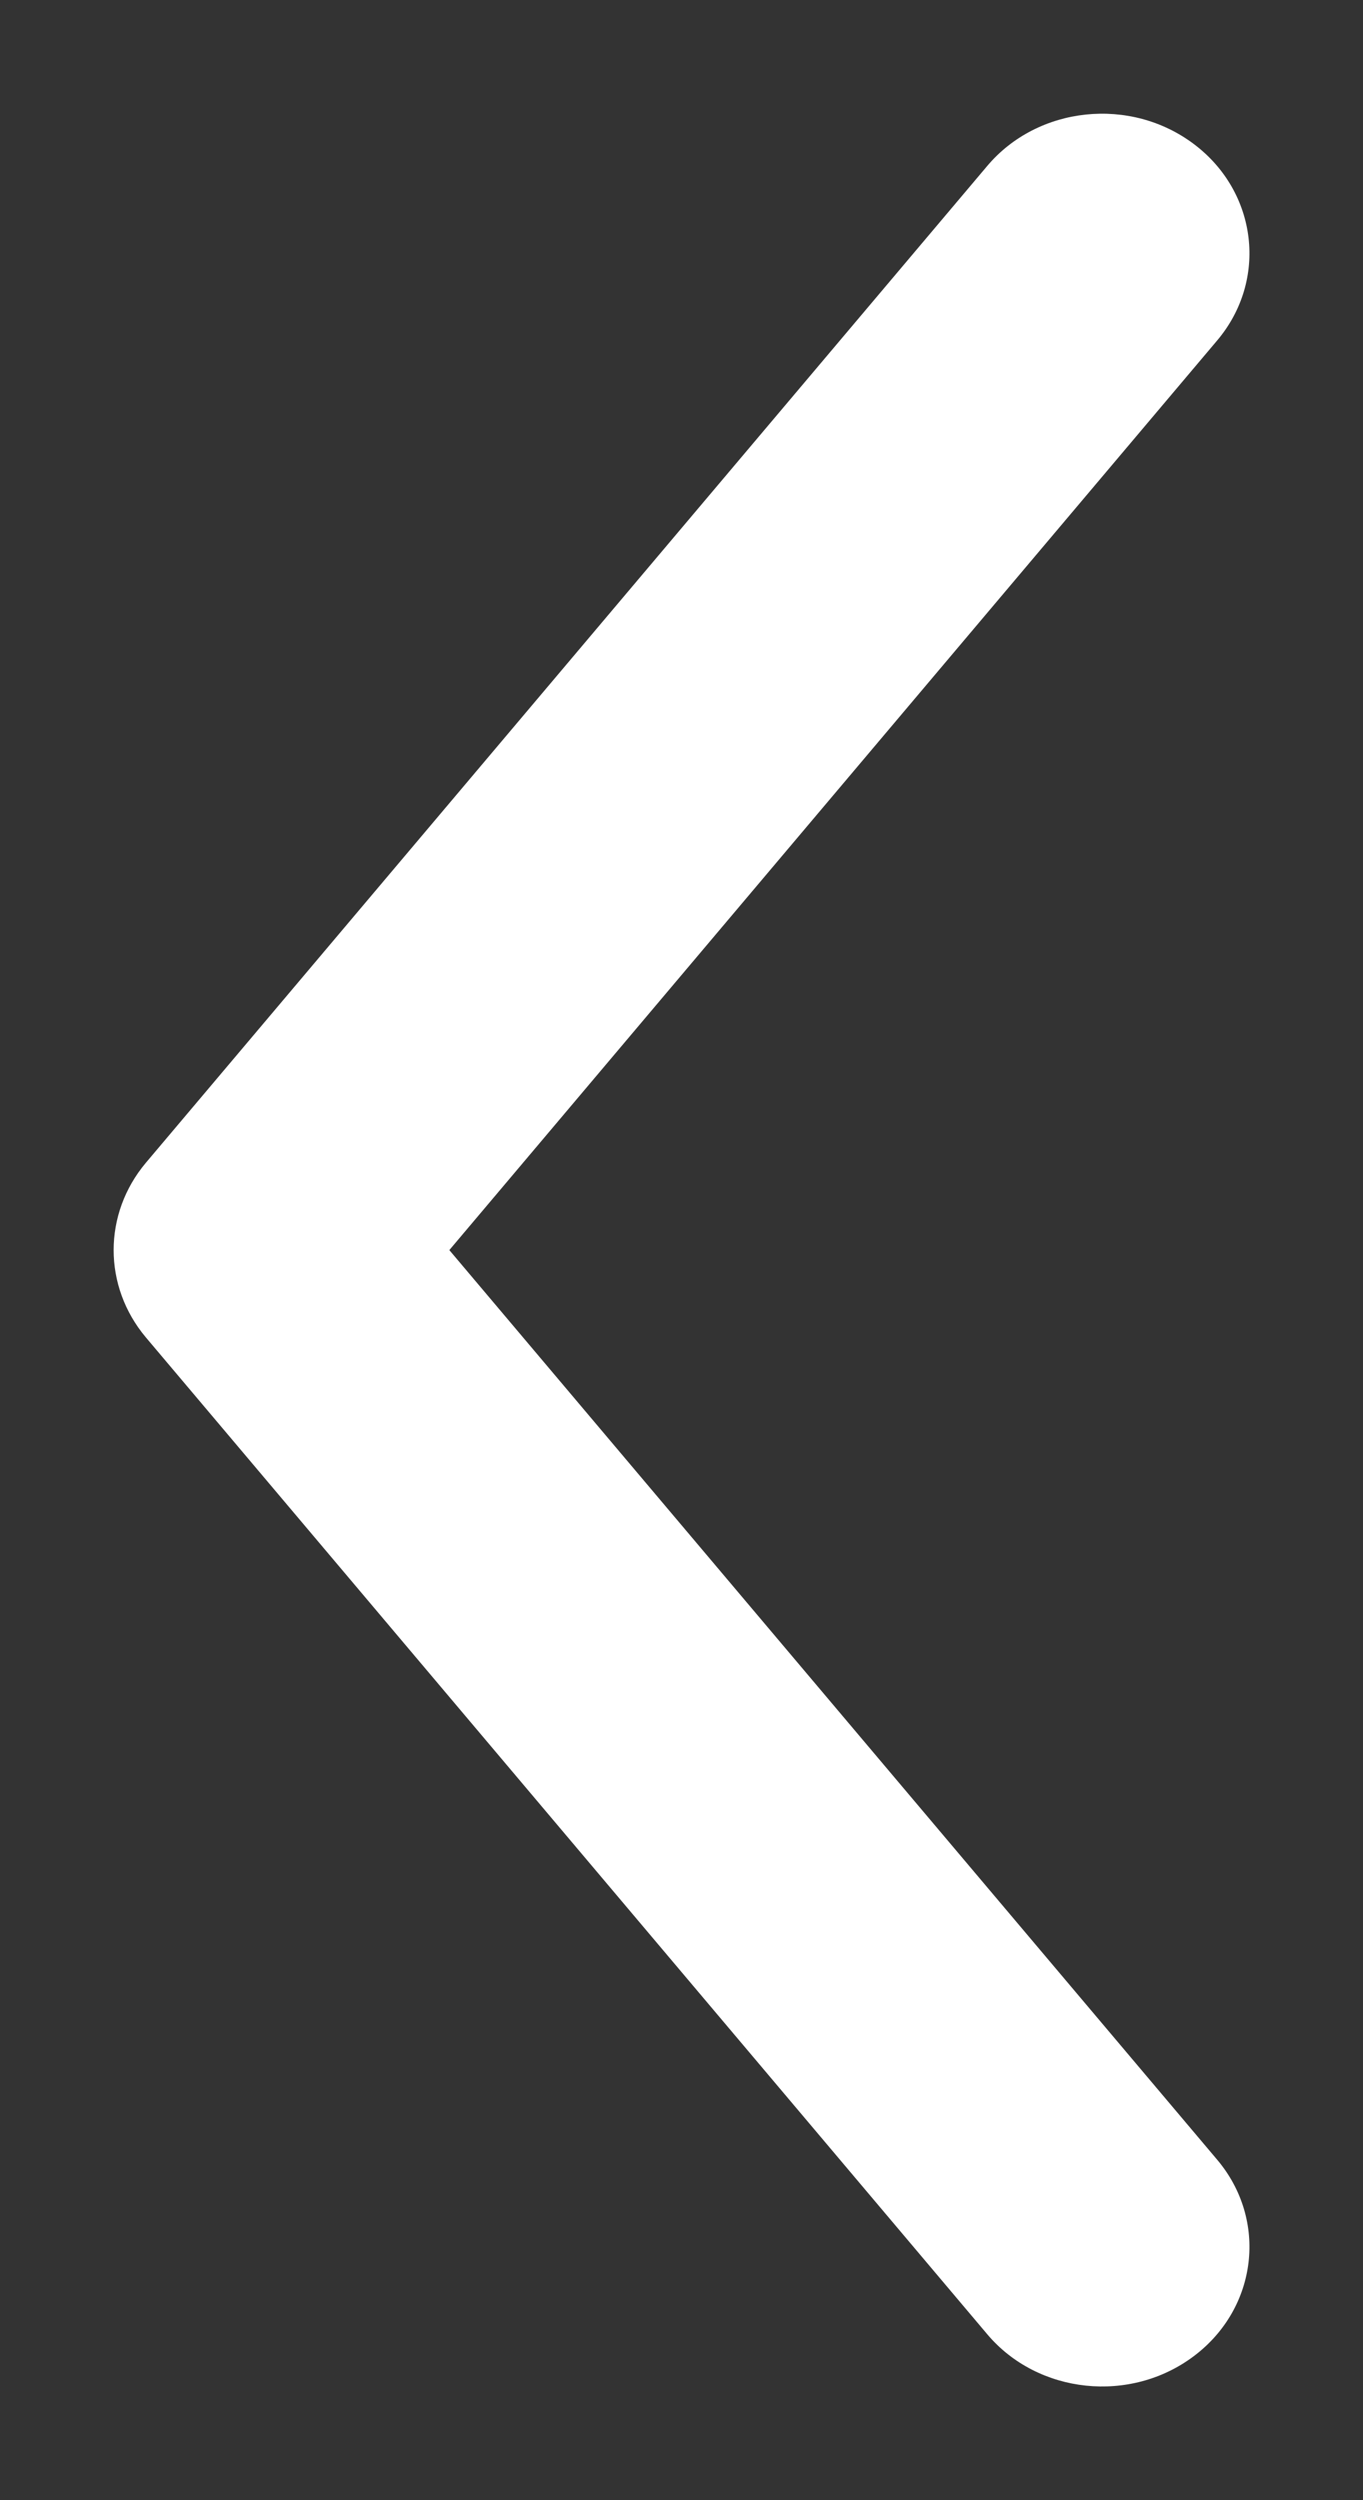 <svg width="6" height="11" viewBox="0 0 6 11" fill="none" xmlns="http://www.w3.org/2000/svg">
<rect x="0" y="0" width="6" height="11" fill="#333333" stroke="none"/>
<path fill-rule="evenodd" clip-rule="evenodd" d="M5.257 0.635C5.536 0.846 5.582 1.233 5.358 1.498L1.978 5.5L5.358 9.502C5.582 9.767 5.536 10.154 5.257 10.365C4.977 10.577 4.569 10.534 4.346 10.27L0.642 5.884C0.453 5.659 0.453 5.341 0.642 5.116L4.346 0.73C4.569 0.466 4.977 0.423 5.257 0.635Z" fill="white"/>
</svg>
